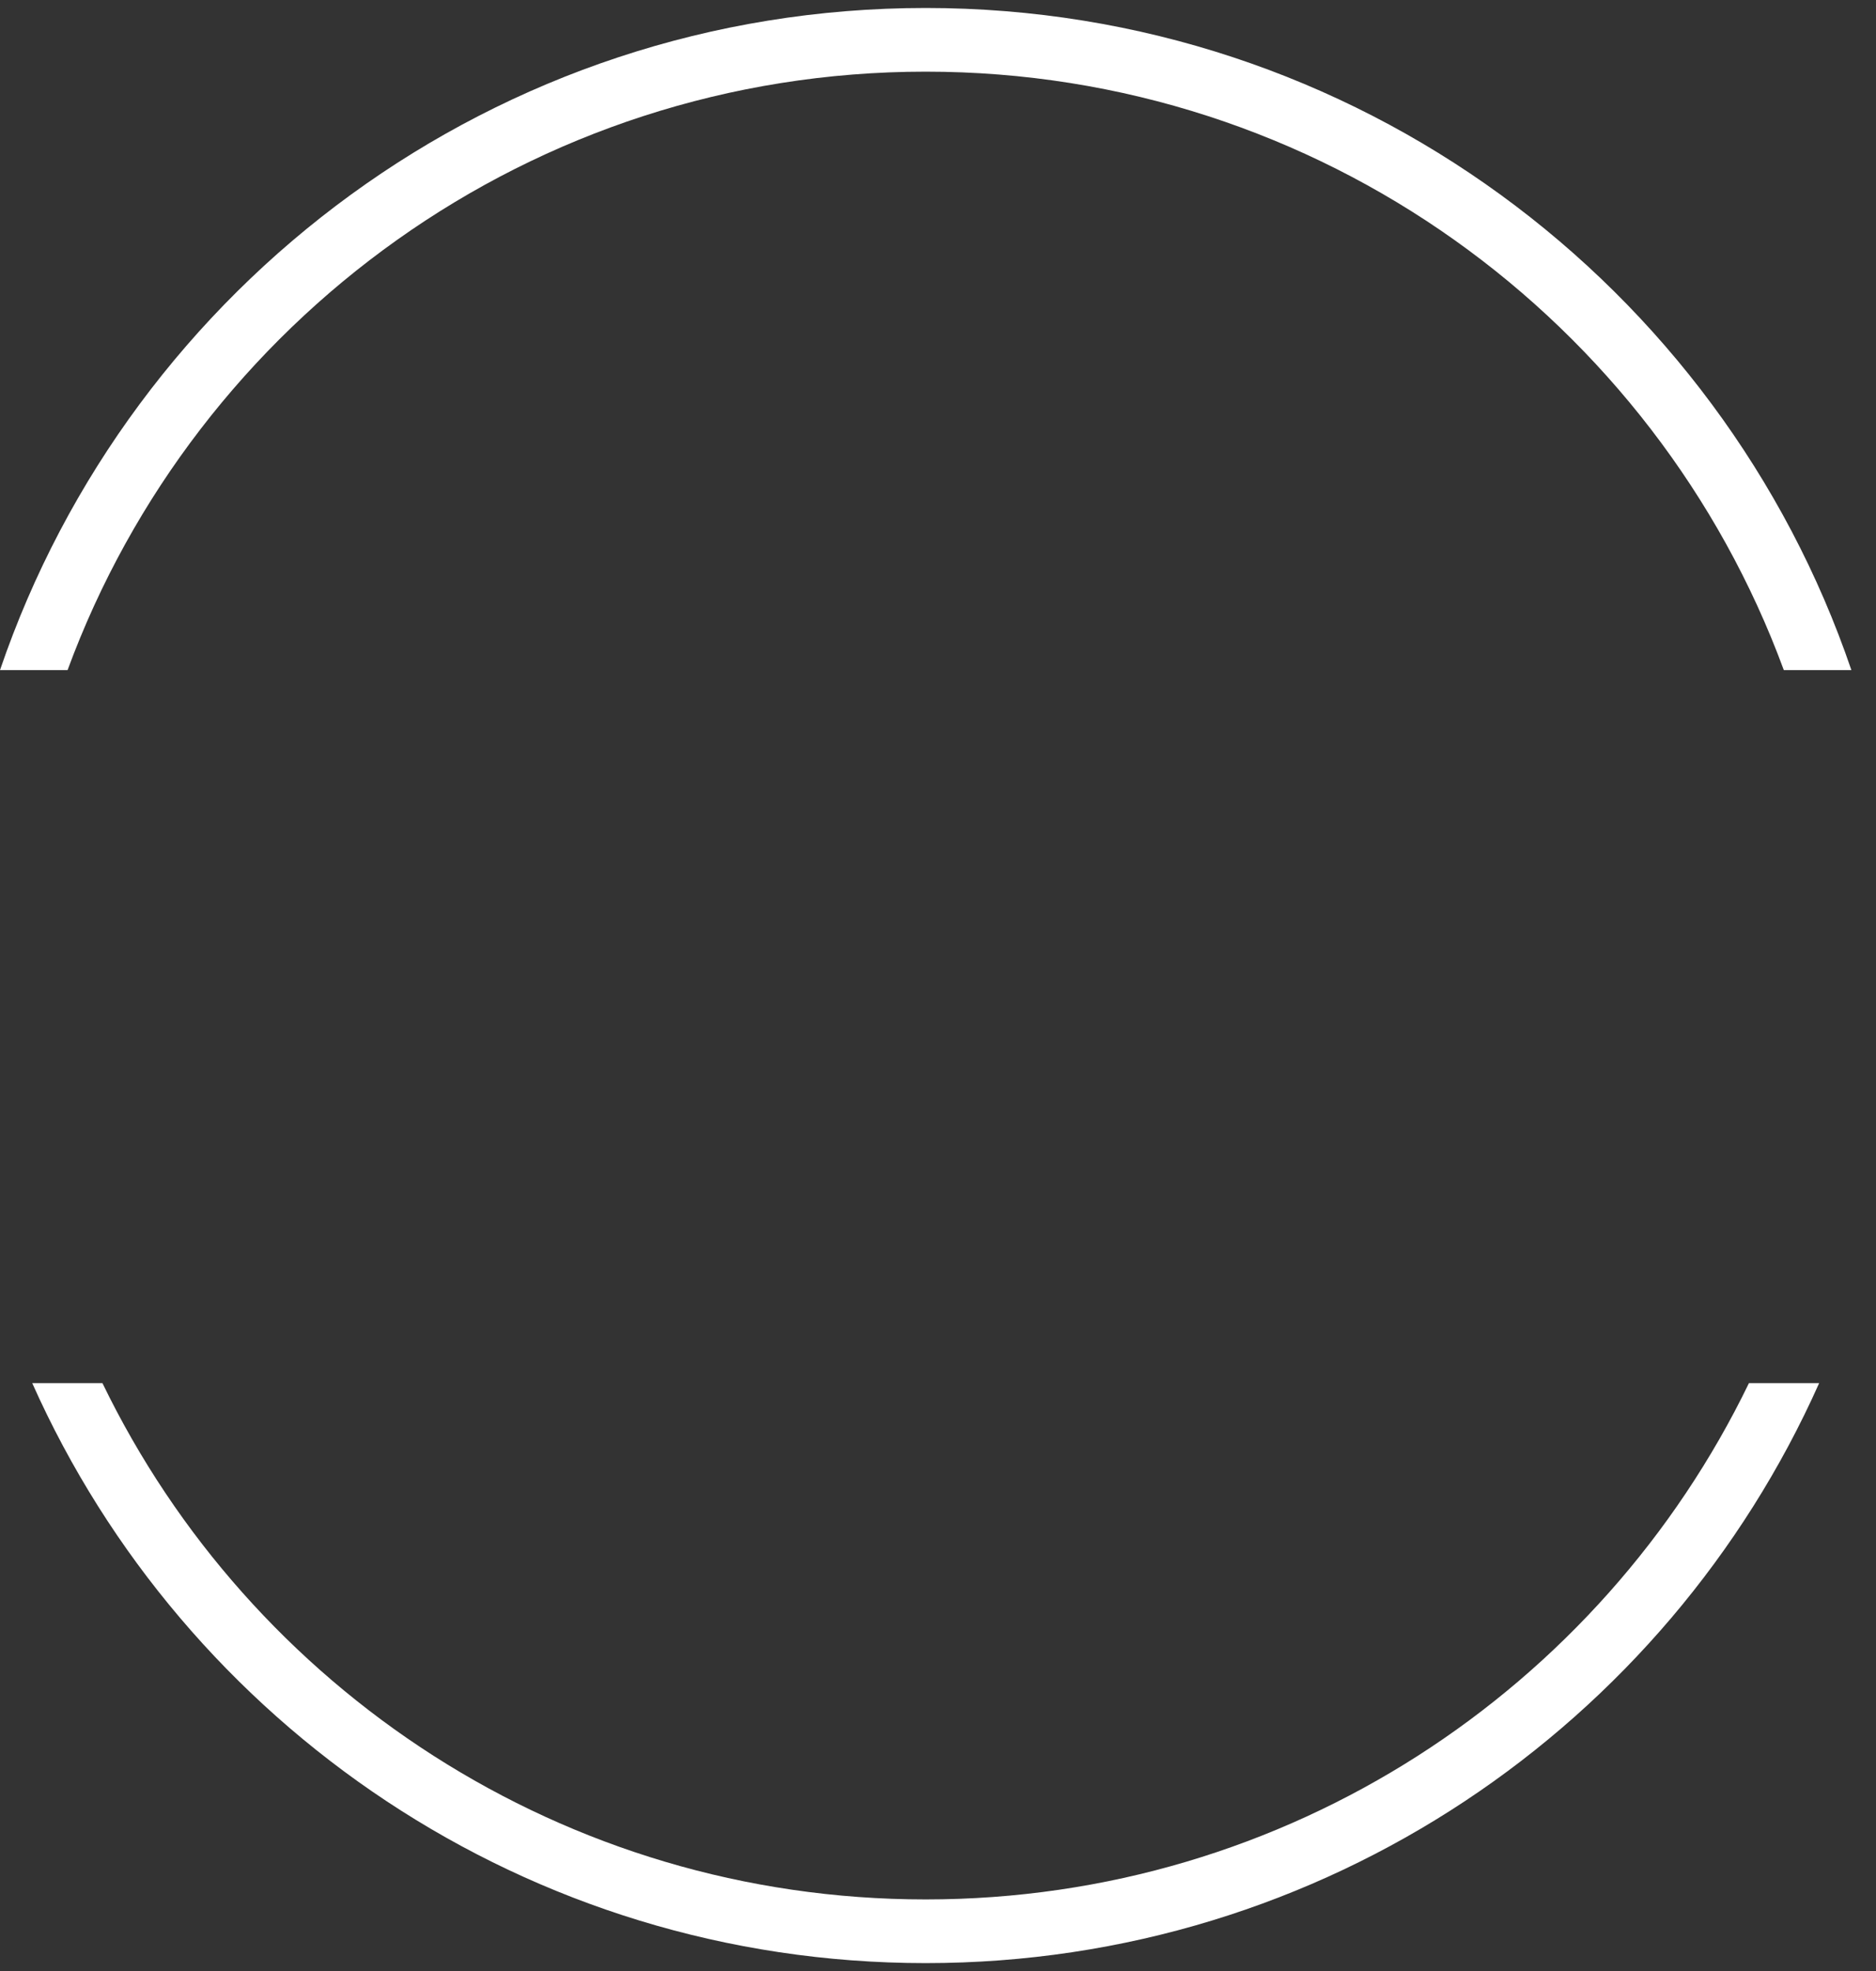 <svg width="59" height="62" viewBox="0 0 59 62" fill="none" xmlns="http://www.w3.org/2000/svg">
<rect x="0" y="0" width="59" height="62" fill="#333333" stroke="none"/>
<path fill-rule="evenodd" clip-rule="evenodd" d="M58.226 21.078C54.099 8.964 42.623 0.251 29.113 0.251C15.603 0.251 4.127 8.964 0 21.078H2.125C6.165 10.091 16.724 2.254 29.113 2.254C41.502 2.254 52.061 10.091 56.101 21.078H58.226ZM3.222 43.506C7.874 53.118 17.719 59.746 29.113 59.746C40.507 59.746 50.352 53.118 55.004 43.506H57.212C52.421 54.256 41.642 61.749 29.113 61.749C16.584 61.749 5.805 54.256 1.014 43.506H3.222Z" fill="white"/>
</svg>
